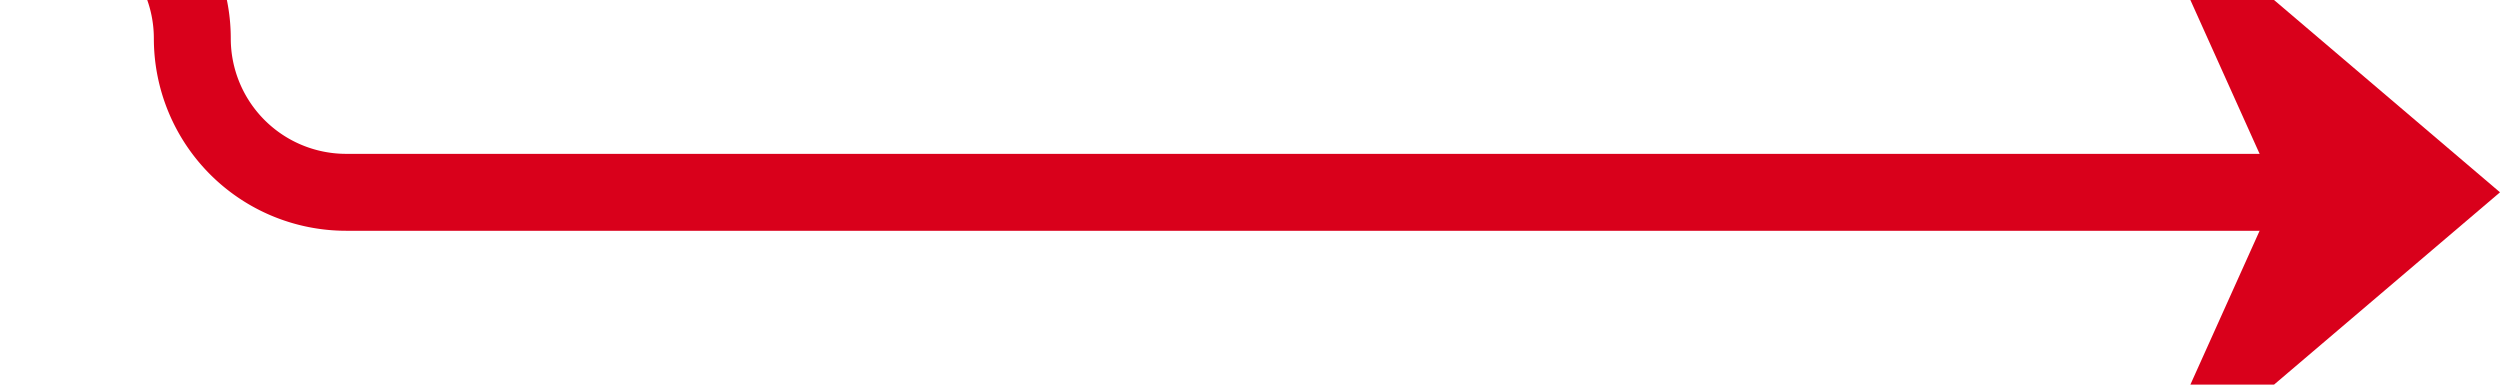 ﻿<?xml version="1.0" encoding="utf-8"?>
<svg version="1.1" xmlns:xlink="http://www.w3.org/1999/xlink" width="65px" height="10px" preserveAspectRatio="xMinYMid meet" viewBox="442 3068 65 8" xmlns="http://www.w3.org/2000/svg">
  <path d="M 387 3064  L 443 3064  A 4 4 0 0 1 447 3068 A 4 4 0 0 0 451 3072 L 505 3072  " stroke-width="2" stroke-dasharray="0" stroke="rgba(217, 0, 27, 1)" fill="none" class="stroke" />
  <path d="M 384.5 3060.5  A 3.5 3.5 0 0 0 381 3064 A 3.5 3.5 0 0 0 384.5 3067.5 A 3.5 3.5 0 0 0 388 3064 A 3.5 3.5 0 0 0 384.5 3060.5 Z M 384.5 3062.5  A 1.5 1.5 0 0 1 386 3064 A 1.5 1.5 0 0 1 384.5 3065.5 A 1.5 1.5 0 0 1 383 3064 A 1.5 1.5 0 0 1 384.5 3062.5 Z M 497.6 3080  L 507 3072  L 497.6 3064  L 501.2 3072  L 497.6 3080  Z " fill-rule="nonzero" fill="rgba(217, 0, 27, 1)" stroke="none" class="fill" />
</svg>